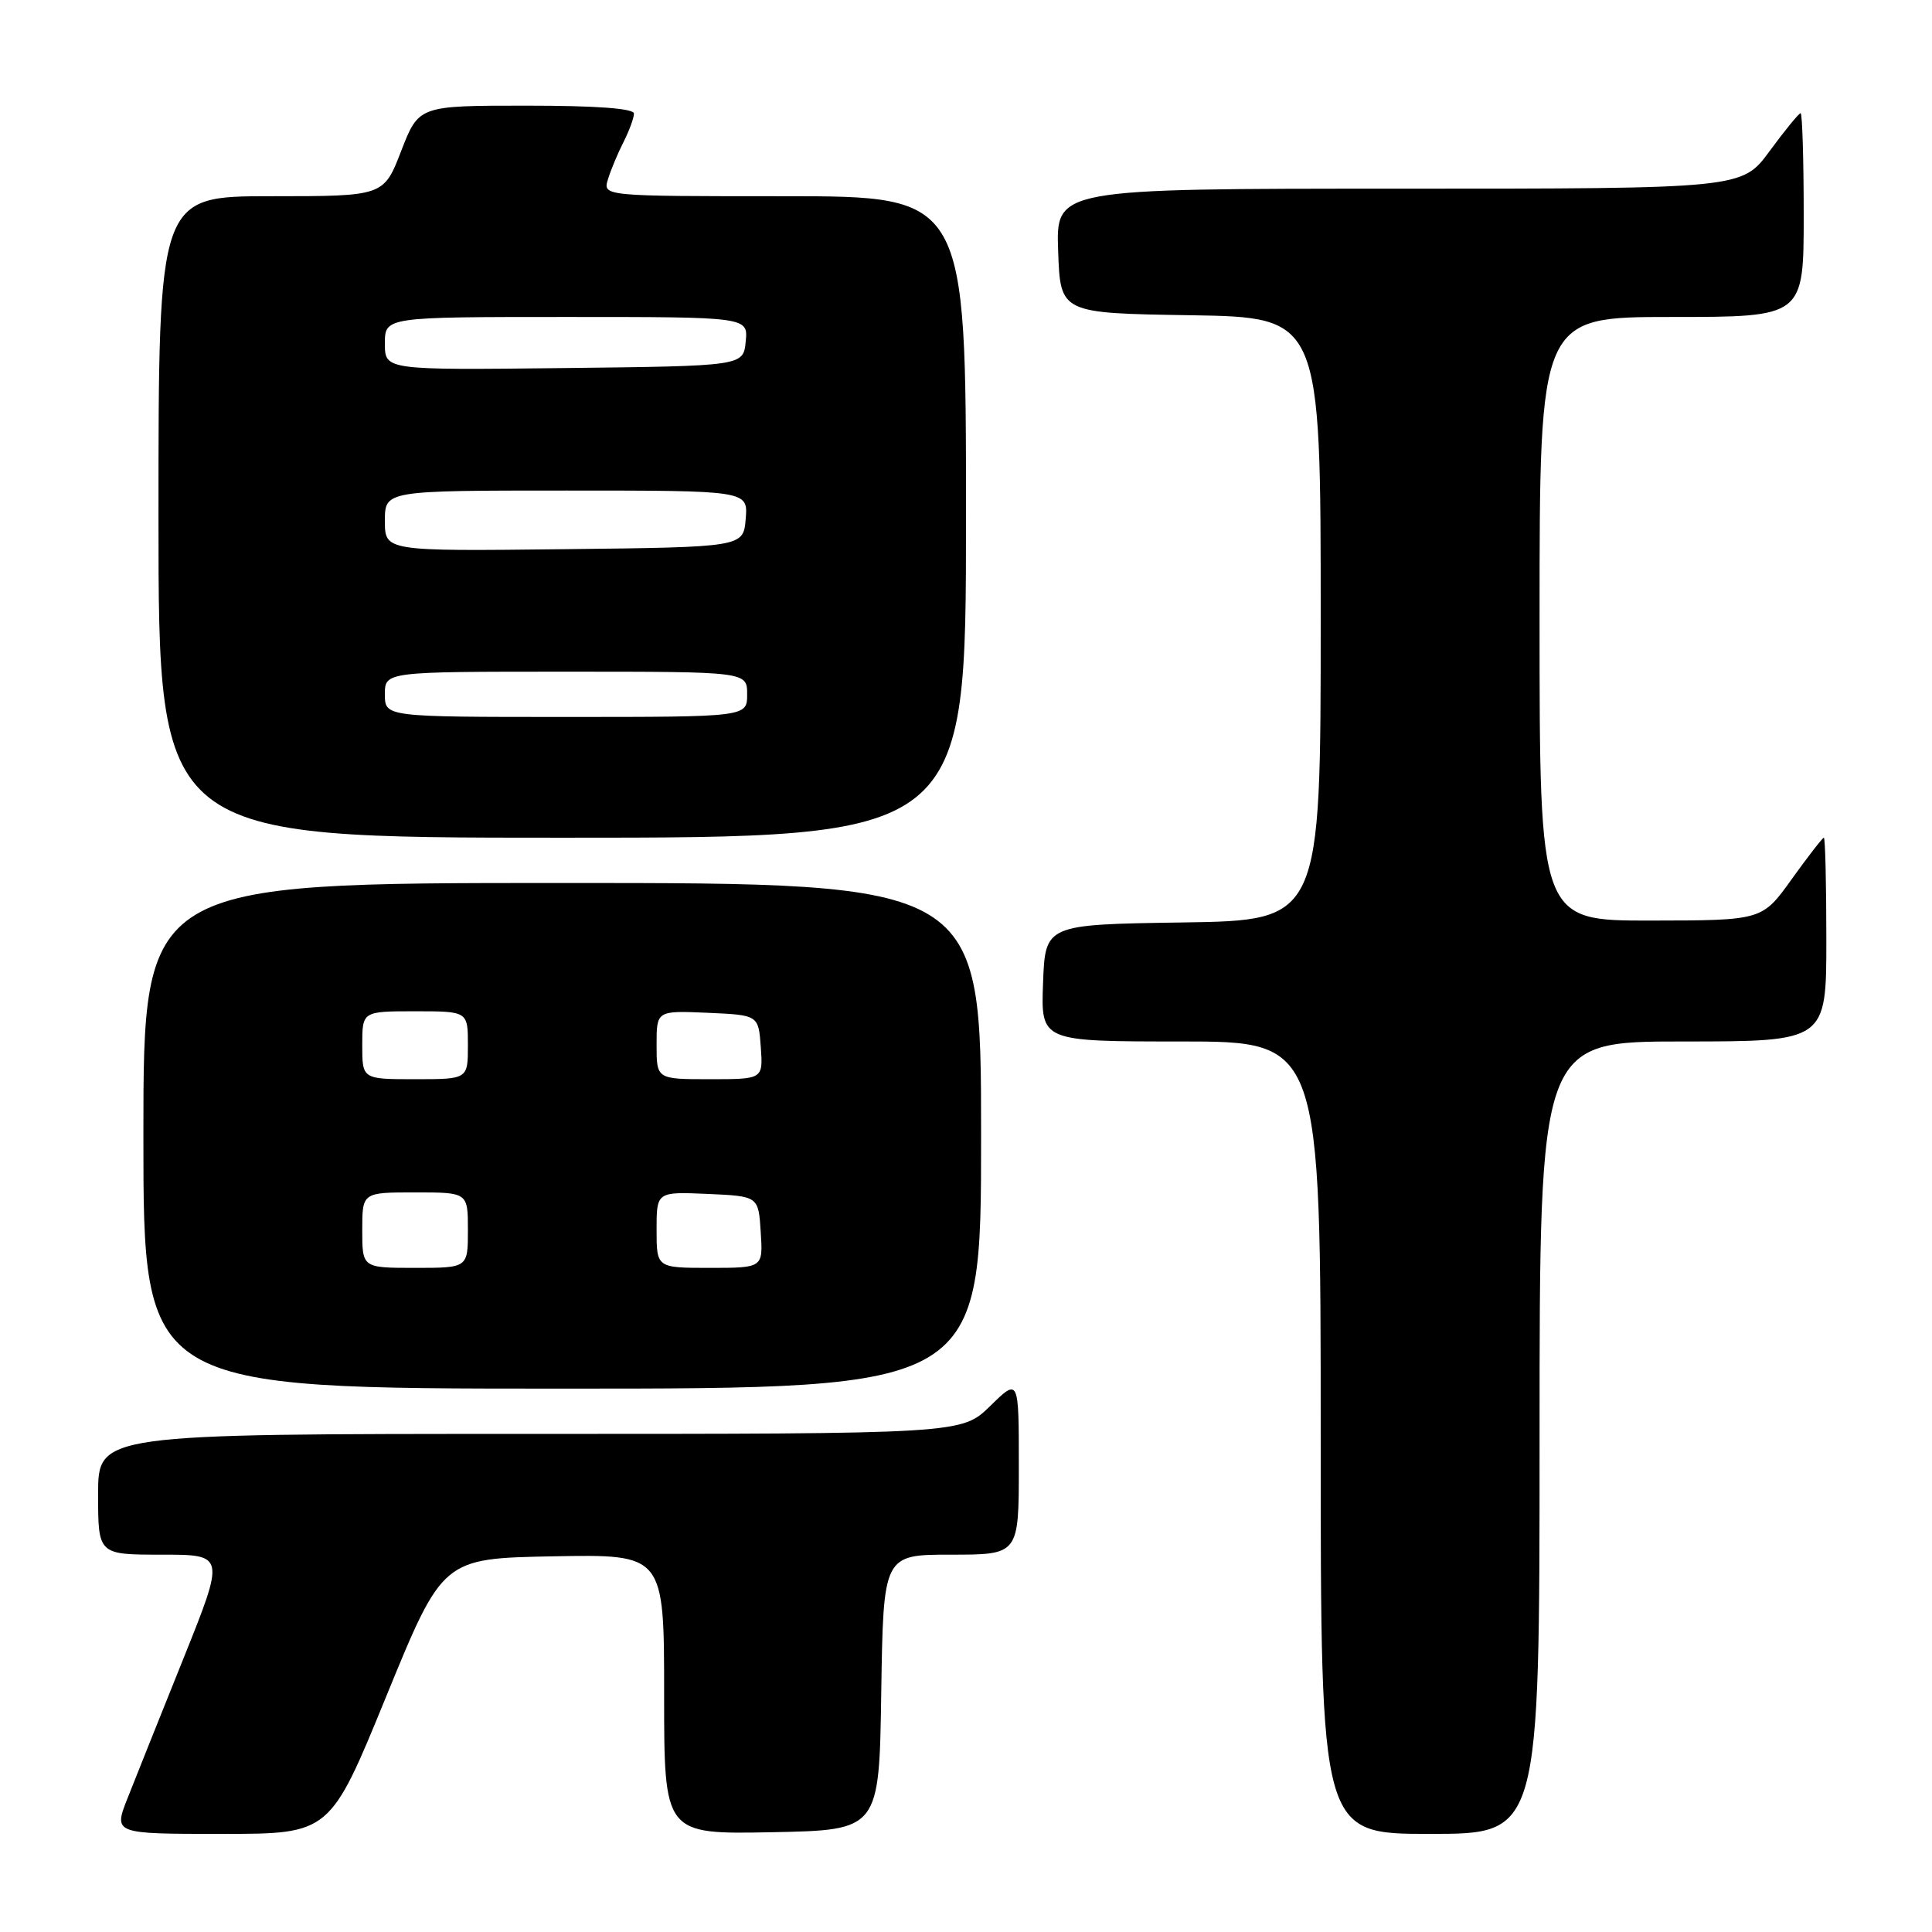 <?xml version="1.0" encoding="UTF-8" standalone="no"?>
<!DOCTYPE svg PUBLIC "-//W3C//DTD SVG 1.1//EN" "http://www.w3.org/Graphics/SVG/1.1/DTD/svg11.dtd" >
<svg xmlns="http://www.w3.org/2000/svg" xmlns:xlink="http://www.w3.org/1999/xlink" version="1.1" viewBox="0 0 256 256">
 <g >
 <path fill="currentColor"
d=" M 51.19 224.75 C 58.66 206.50 58.66 206.50 73.33 206.22 C 88.00 205.95 88.00 205.95 88.00 224.50 C 88.00 243.05 88.00 243.05 102.25 242.78 C 116.50 242.50 116.50 242.50 116.77 224.25 C 117.05 206.00 117.05 206.00 126.02 206.00 C 135.00 206.00 135.00 206.00 135.00 194.30 C 135.00 182.59 135.00 182.59 131.21 186.30 C 127.42 190.00 127.42 190.00 70.21 190.00 C 13.00 190.00 13.00 190.00 13.00 198.00 C 13.00 206.00 13.00 206.00 21.41 206.00 C 29.83 206.00 29.83 206.00 24.31 219.75 C 21.27 227.31 17.94 235.64 16.91 238.25 C 15.03 243.00 15.03 243.00 29.38 243.00 C 43.73 243.00 43.73 243.00 51.19 224.75 Z  M 204.00 190.50 C 204.00 138.00 204.00 138.00 223.00 138.00 C 242.00 138.00 242.00 138.00 242.00 124.50 C 242.00 117.08 241.85 111.00 241.67 111.00 C 241.50 111.00 239.58 113.47 237.42 116.48 C 233.50 121.96 233.50 121.96 218.75 121.98 C 204.00 122.00 204.00 122.00 204.00 82.00 C 204.00 42.00 204.00 42.00 221.50 42.00 C 239.00 42.00 239.00 42.00 239.00 28.50 C 239.00 21.07 238.81 15.00 238.59 15.00 C 238.36 15.00 236.52 17.25 234.50 20.00 C 230.83 25.00 230.83 25.00 185.37 25.00 C 139.92 25.00 139.92 25.00 140.21 33.25 C 140.50 41.50 140.50 41.50 157.75 41.77 C 175.00 42.05 175.00 42.05 175.00 82.00 C 175.00 121.95 175.00 121.95 156.75 122.23 C 138.50 122.50 138.50 122.50 138.21 130.25 C 137.92 138.00 137.92 138.00 156.46 138.00 C 175.00 138.00 175.00 138.00 175.00 190.50 C 175.00 243.00 175.00 243.00 189.50 243.00 C 204.00 243.00 204.00 243.00 204.00 190.50 Z  M 130.00 150.50 C 130.00 117.00 130.00 117.00 74.50 117.00 C 19.00 117.00 19.00 117.00 19.00 150.50 C 19.00 184.00 19.00 184.00 74.50 184.00 C 130.00 184.00 130.00 184.00 130.00 150.50 Z  M 128.00 68.50 C 128.00 26.00 128.00 26.00 103.93 26.00 C 79.87 26.00 79.87 26.00 80.56 23.75 C 80.94 22.51 81.87 20.28 82.63 18.80 C 83.38 17.31 84.00 15.63 84.00 15.05 C 84.00 14.37 79.03 14.00 69.74 14.00 C 55.49 14.00 55.49 14.00 53.16 20.00 C 50.84 26.00 50.84 26.00 35.92 26.00 C 21.00 26.00 21.00 26.00 21.00 68.50 C 21.00 111.00 21.00 111.00 74.50 111.00 C 128.00 111.00 128.00 111.00 128.00 68.50 Z  M 48.00 163.00 C 48.00 158.00 48.00 158.00 55.00 158.00 C 62.00 158.00 62.00 158.00 62.00 163.00 C 62.00 168.00 62.00 168.00 55.00 168.00 C 48.00 168.00 48.00 168.00 48.00 163.00 Z  M 87.00 162.95 C 87.00 157.91 87.00 157.91 93.75 158.20 C 100.50 158.50 100.50 158.50 100.80 163.25 C 101.11 168.00 101.11 168.00 94.05 168.00 C 87.00 168.00 87.00 168.00 87.00 162.95 Z  M 48.00 138.50 C 48.00 134.00 48.00 134.00 55.00 134.00 C 62.00 134.00 62.00 134.00 62.00 138.50 C 62.00 143.00 62.00 143.00 55.00 143.00 C 48.00 143.00 48.00 143.00 48.00 138.50 Z  M 87.00 138.45 C 87.00 133.91 87.00 133.91 93.75 134.20 C 100.50 134.50 100.50 134.50 100.81 138.75 C 101.11 143.00 101.11 143.00 94.06 143.00 C 87.00 143.00 87.00 143.00 87.00 138.45 Z  M 51.00 92.00 C 51.00 89.00 51.00 89.00 75.00 89.00 C 99.00 89.00 99.00 89.00 99.00 92.00 C 99.00 95.00 99.00 95.00 75.00 95.00 C 51.00 95.00 51.00 95.00 51.00 92.00 Z  M 51.00 69.02 C 51.00 65.00 51.00 65.00 75.06 65.00 C 99.12 65.00 99.12 65.00 98.81 68.75 C 98.50 72.50 98.50 72.50 74.75 72.77 C 51.00 73.04 51.00 73.04 51.00 69.02 Z  M 51.00 45.52 C 51.00 42.00 51.00 42.00 75.06 42.00 C 99.13 42.00 99.13 42.00 98.81 45.25 C 98.50 48.50 98.50 48.50 74.75 48.77 C 51.00 49.04 51.00 49.04 51.00 45.52 Z "/>
</g>
</svg>